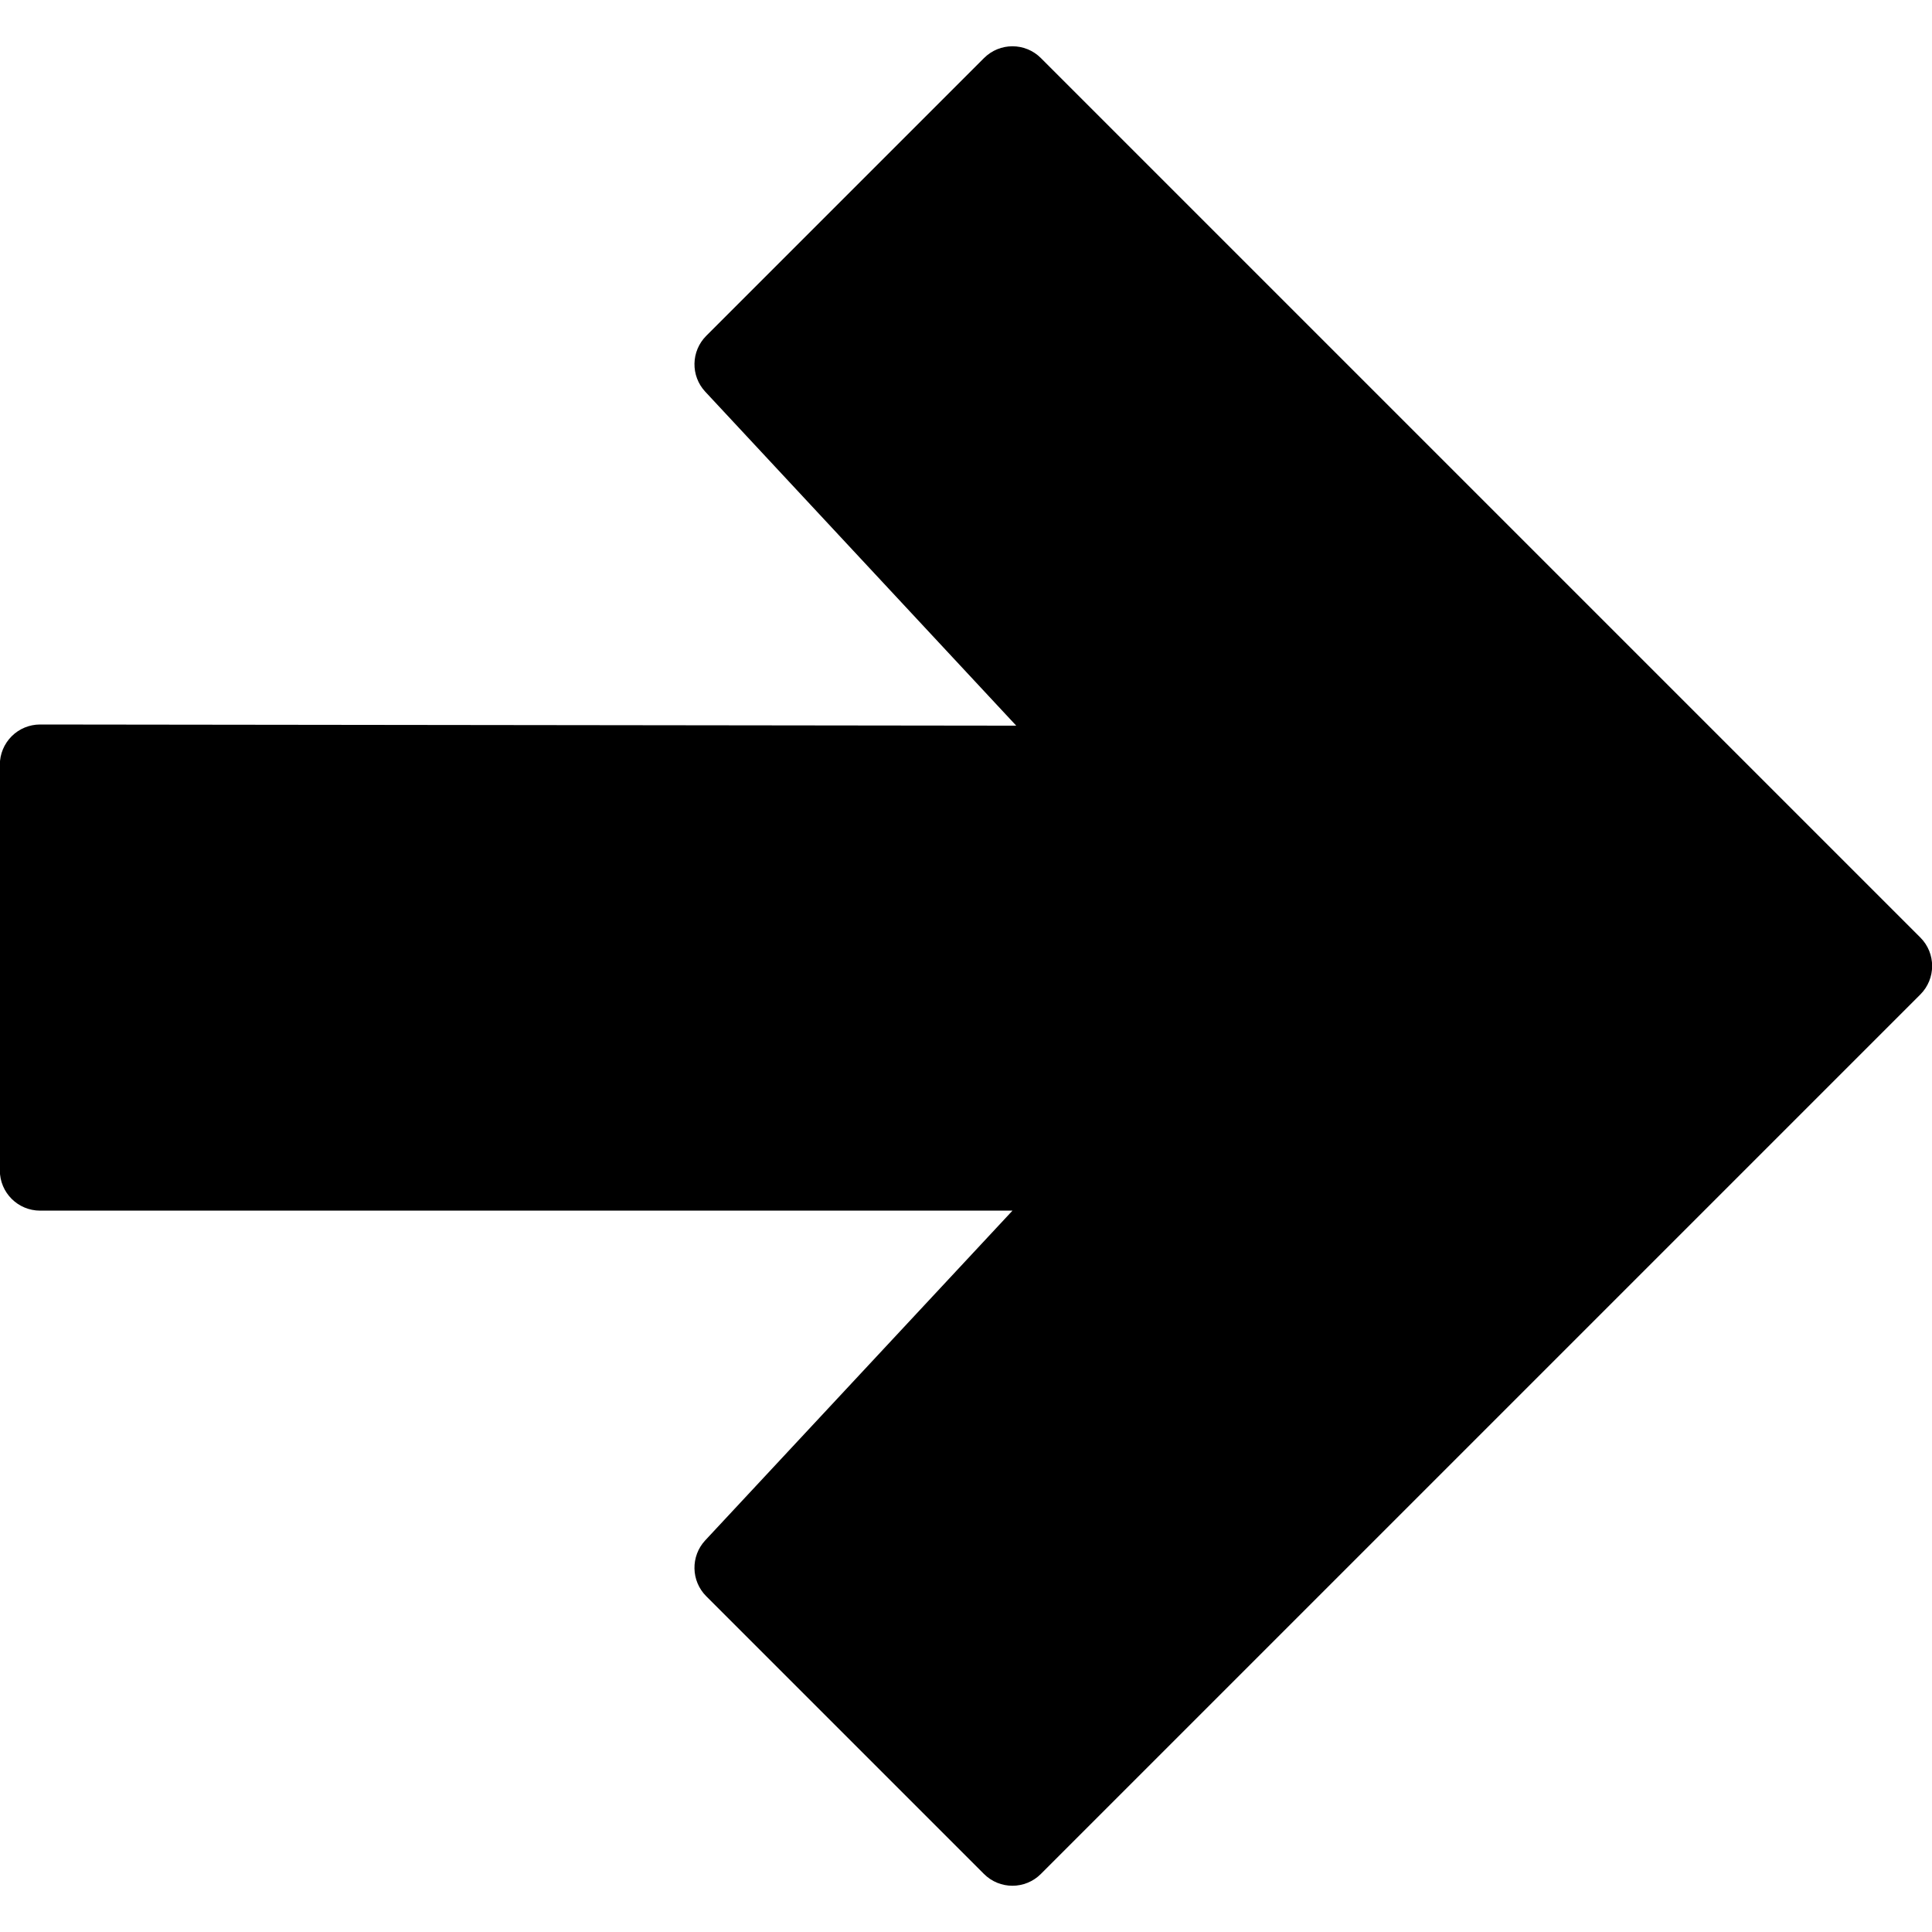 <?xml version="1.0" encoding="utf-8"?>
<!-- Generator: Adobe Illustrator 17.0.0, SVG Export Plug-In . SVG Version: 6.00 Build 0)  -->
<!DOCTYPE svg PUBLIC "-//W3C//DTD SVG 1.1//EN" "http://www.w3.org/Graphics/SVG/1.1/DTD/svg11.dtd">
<svg version="1.1" id="Layer_2" xmlns="http://www.w3.org/2000/svg" xmlns:xlink="http://www.w3.org/1999/xlink" x="0px" y="0px"
	 width="48px" height="48px" viewBox="0 0 48 48" enable-background="new 0 0 48 48" xml:space="preserve">
<path d="M47.711,23.293l-21.85-21.85c-0.391-0.391-1.023-0.391-1.414,0l-6.9,6.9c-0.381,0.381-0.392,0.995-0.025,1.389l7.726,8.297
	L0.997,18c0,0-0.001,0-0.001,0c-0.265,0-0.519,0.105-0.706,0.292C0.102,18.48-0.004,18.734-0.004,19v10.078c0,0.552,0.448,1,1,1
	h24.159l-7.633,8.191c-0.367,0.394-0.356,1.008,0.024,1.389l6.9,6.9c0.195,0.195,0.451,0.293,0.707,0.293
	c0.256,0,0.512-0.098,0.707-0.293l21.85-21.85C48.101,24.316,48.101,23.684,47.711,23.293z"/>
</svg>
